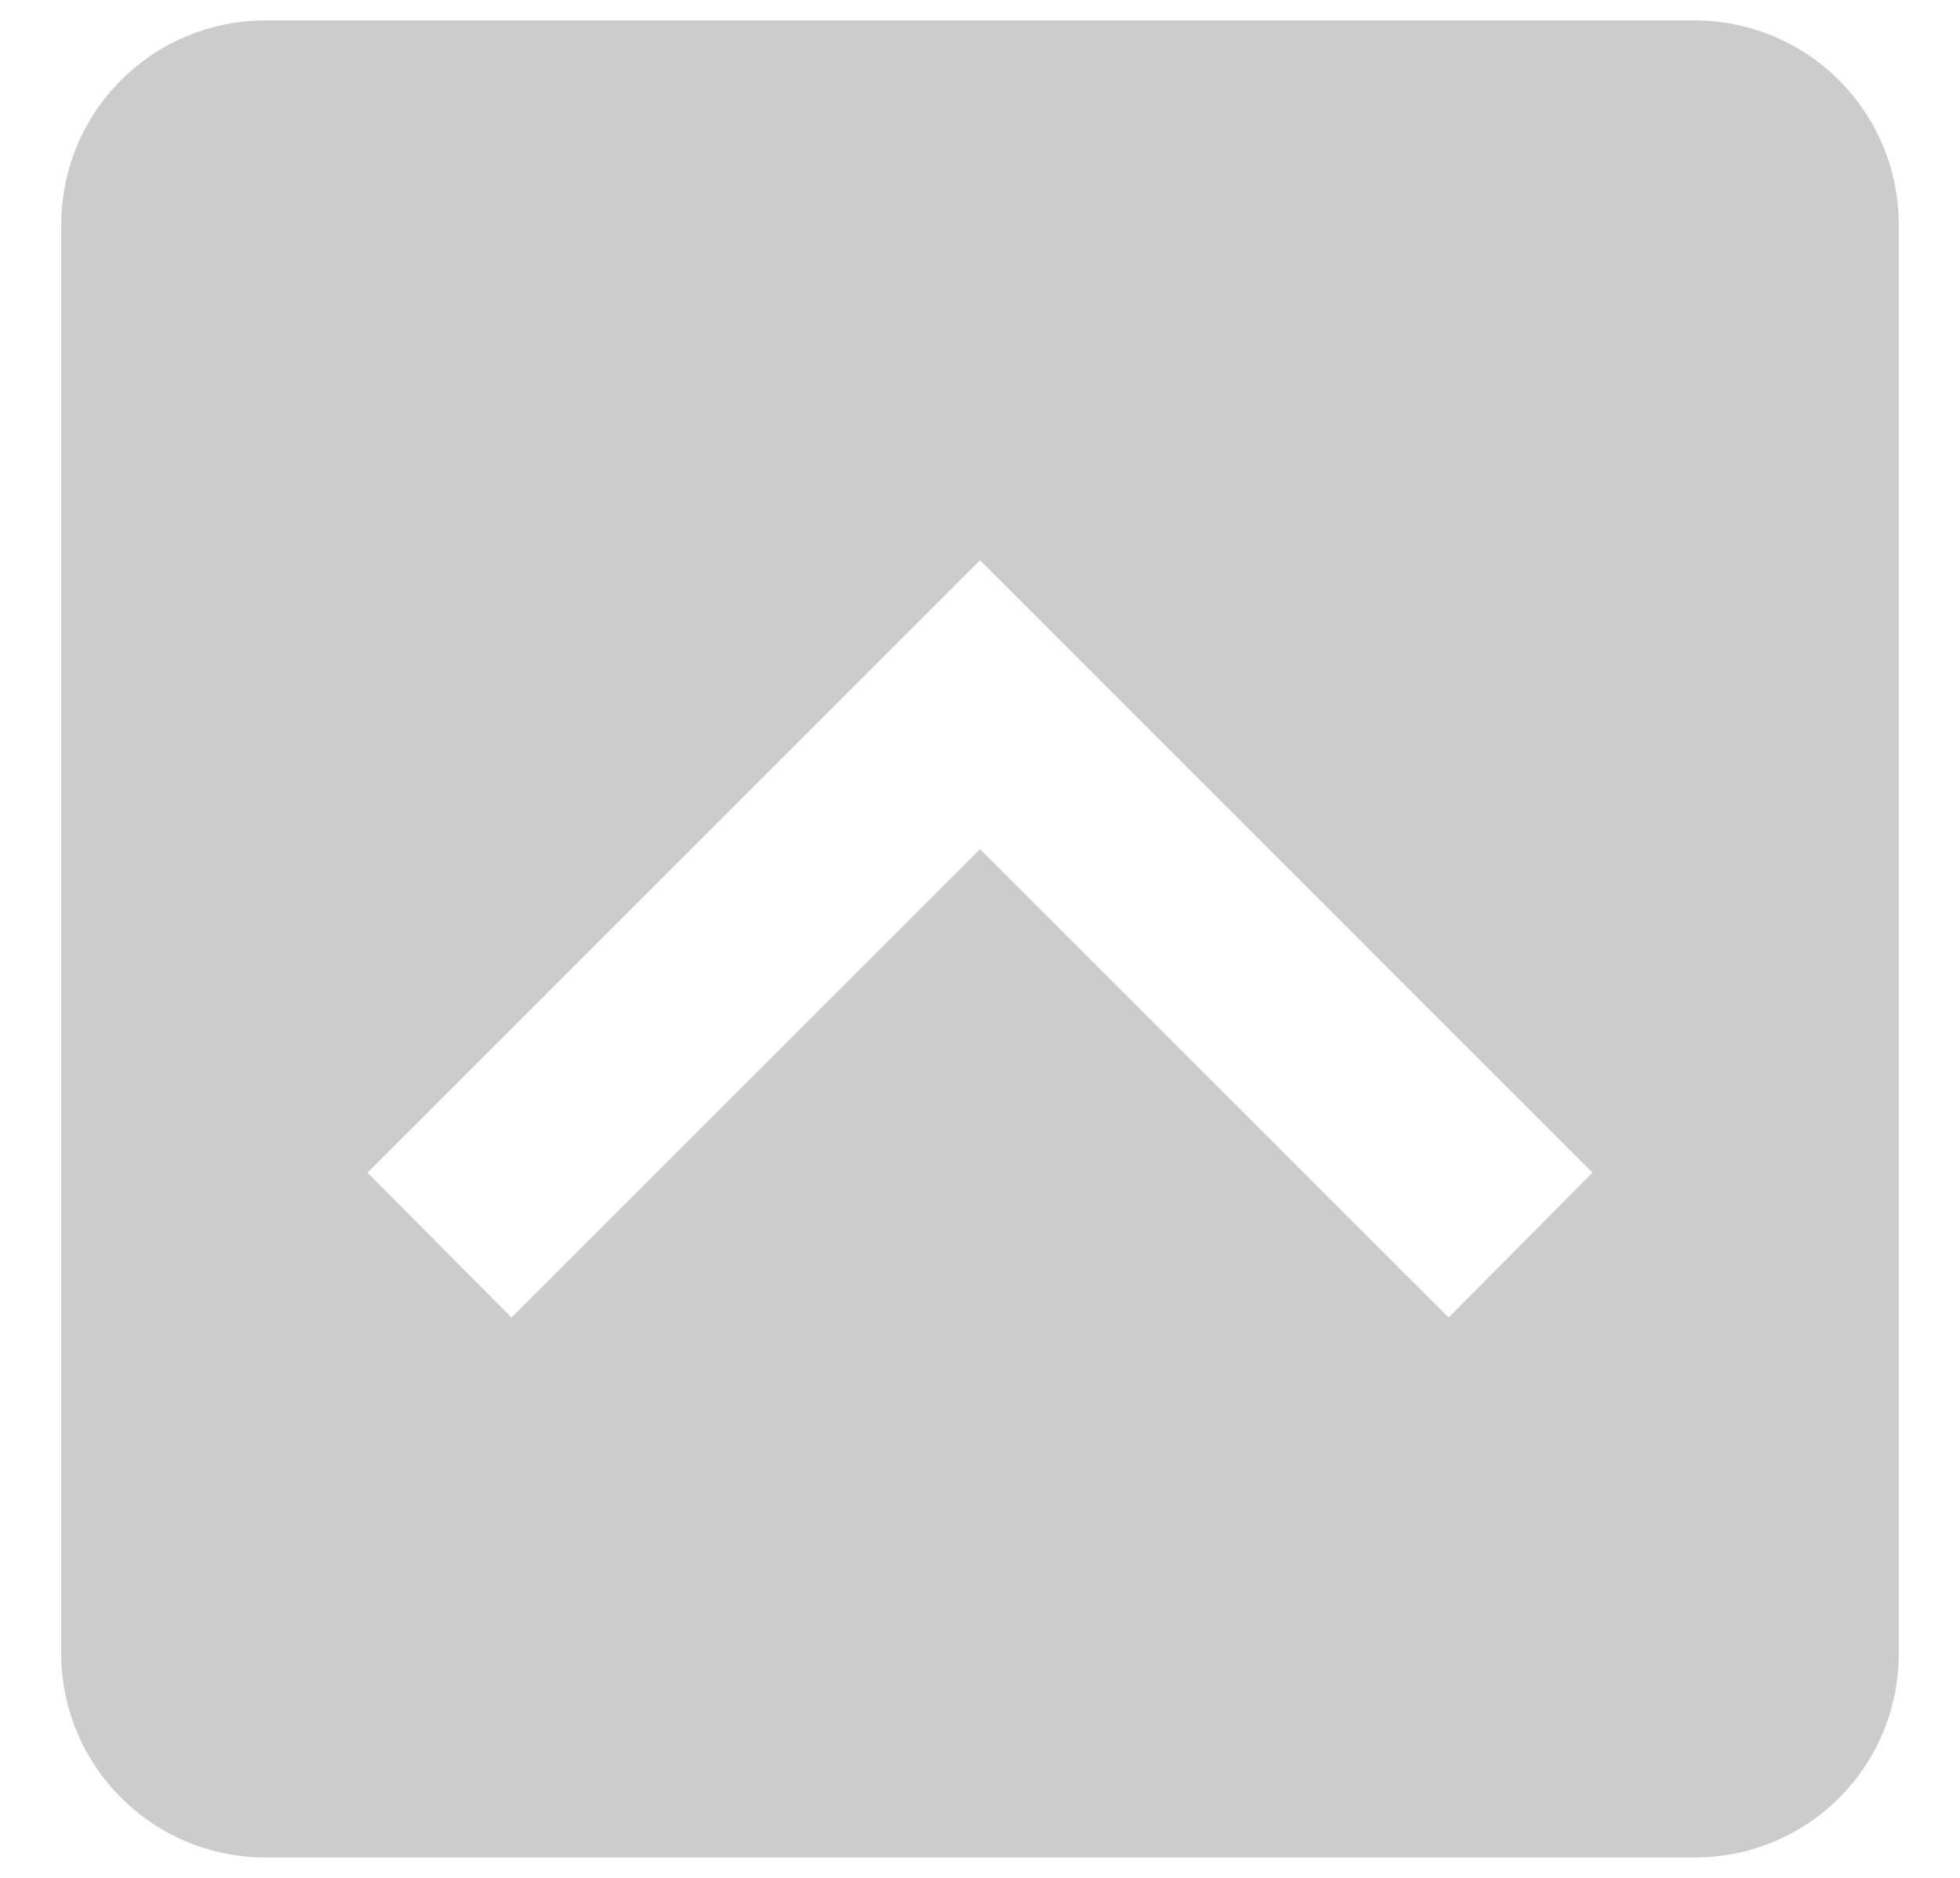 <svg width="24" height="23" viewBox="0 0 24 23" fill="none" xmlns="http://www.w3.org/2000/svg">
<path d="M20.75 0.25H3.25C2.587 0.25 1.951 0.513 1.482 0.982C1.013 1.451 0.75 2.087 0.75 2.75V20.25C0.75 21.637 1.875 22.75 3.25 22.75H20.75C22.137 22.75 23.25 21.637 23.25 20.25V2.75C23.25 2.087 22.987 1.451 22.518 0.982C22.049 0.513 21.413 0.25 20.75 0.25ZM17.738 16.137L12 10.4L6.263 16.137L4.5 14.363L12 6.862L19.5 14.363L17.738 16.137Z" fill="#CCCCCC"/>
</svg>
